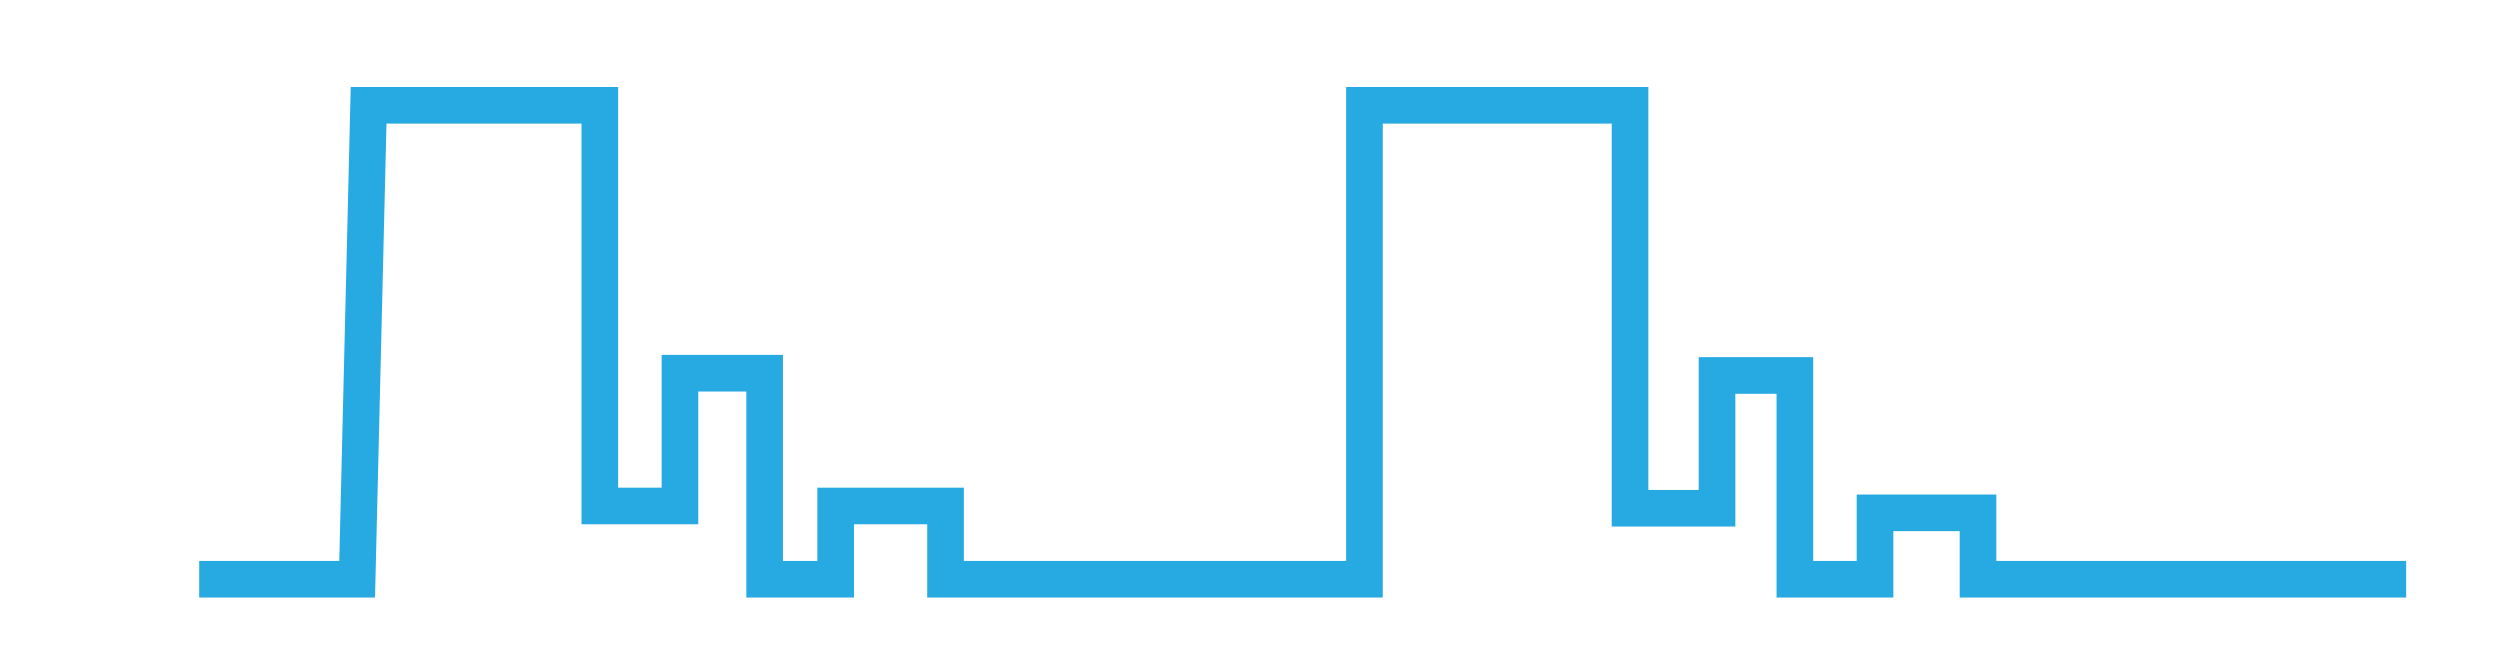 <?xml version="1.0" encoding="utf-8"?>
<!-- Generator: Adobe Illustrator 16.0.0, SVG Export Plug-In . SVG Version: 6.00 Build 0)  -->
<!DOCTYPE svg PUBLIC "-//W3C//DTD SVG 1.1//EN" "http://www.w3.org/Graphics/SVG/1.1/DTD/svg11.dtd">
<svg version="1.1" id="Artwork" xmlns="http://www.w3.org/2000/svg" xmlns:xlink="http://www.w3.org/1999/xlink" x="0px" y="0px"
	 width="68.25px" height="18.333px" viewBox="0 0 68.25 18.333" enable-background="new 0 0 68.25 18.333" xml:space="preserve">
<polyline fill="none" stroke="#27AAE1" stroke-miterlimit="10" points="5.438,15.813 9.75,15.813 10.063,2.875 16.375,2.875 
	16.375,13.813 18.563,13.813 18.563,10.188 20.875,10.188 20.875,15.813 22.813,15.813 22.813,13.813 25.813,13.813 25.813,15.813 
	37.25,15.813 37.25,2.875 44.5,2.875 44.5,13.875 46.875,13.875 46.875,10.25 49,10.25 49,15.813 51.188,15.813 51.188,14 54,14 
	54,15.813 65.688,15.813 "/>
</svg>
